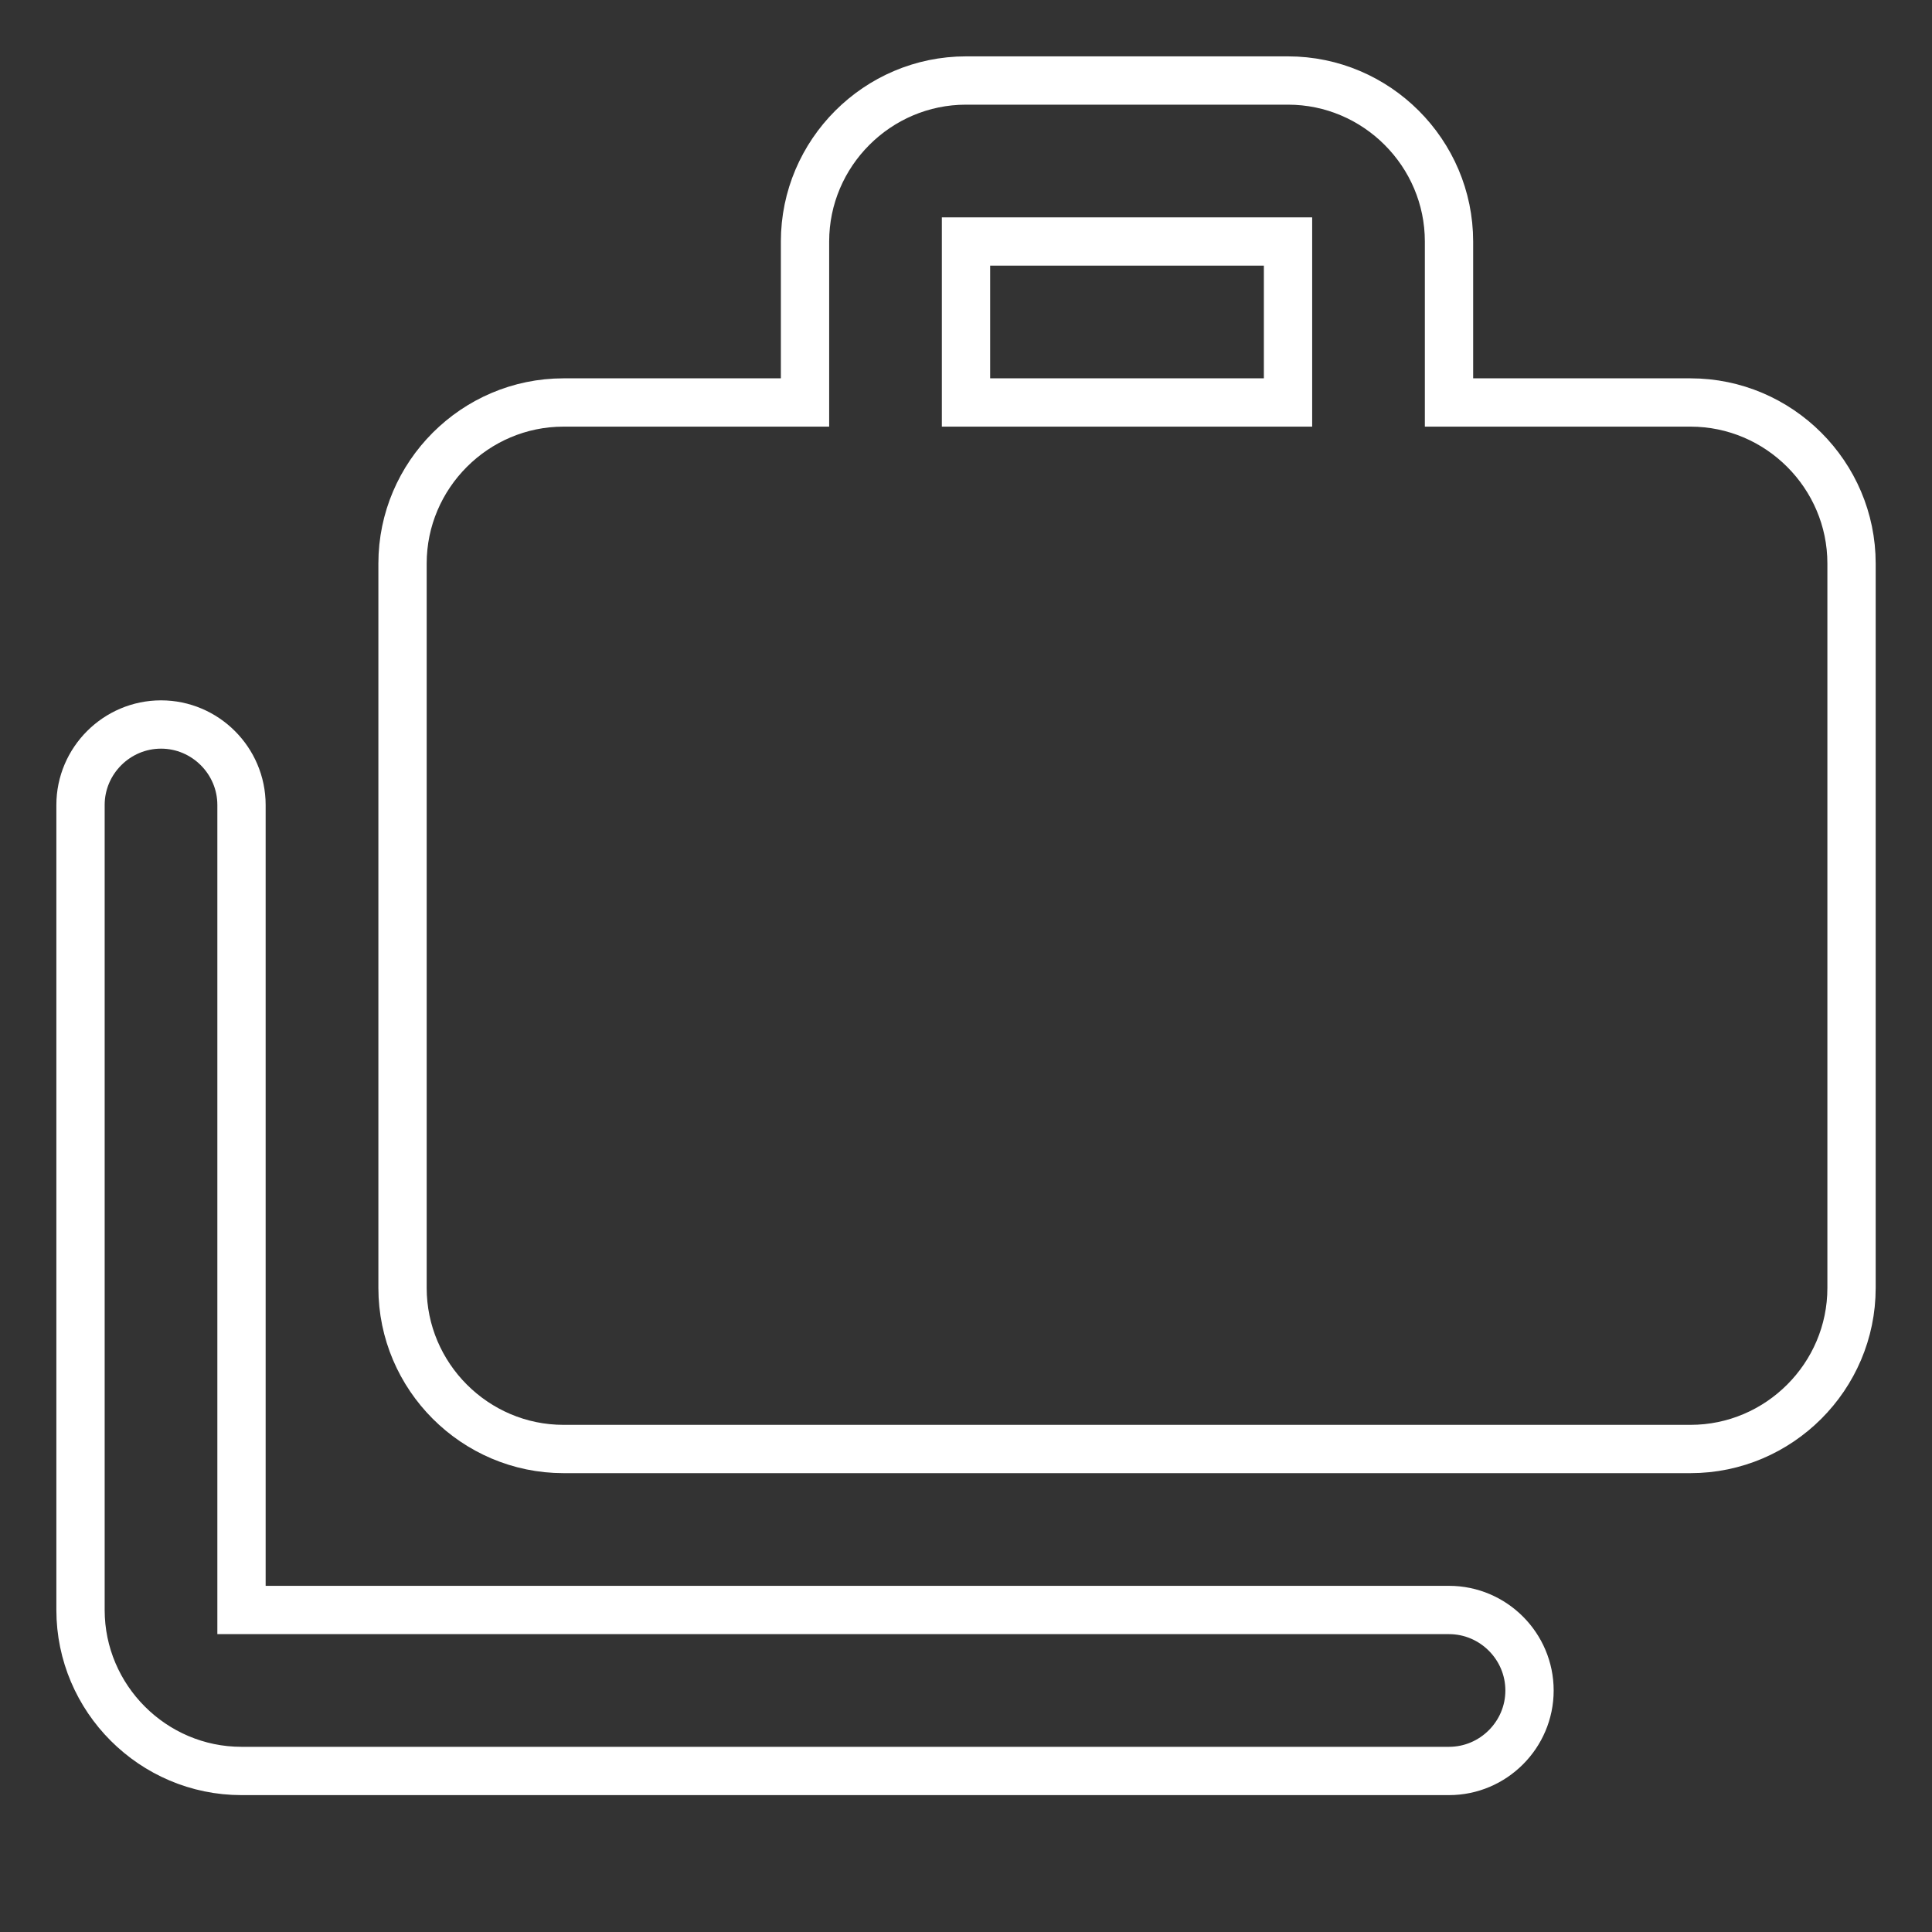 <svg width="40" height="40" viewBox="0 0 40 40" fill="none" xmlns="http://www.w3.org/2000/svg">
<rect x="0" y="0" width="40" height="40" fill="#333333" stroke="none"/>
<g id="CasesRounded">
<path id="Vector" d="M30 8.333V5C30 3.167 28.5 1.667 26.667 1.667H20C18.167 1.667 16.667 3.167 16.667 5V8.333H11.667C9.834 8.333 8.334 9.833 8.334 11.666V26.666C8.334 28.5 9.834 30 11.667 30H35C36.834 30 38.334 28.5 38.334 26.666V11.666C38.334 9.833 36.834 8.333 35 8.333H30ZM26.667 8.333H20V5H26.667V8.333ZM3.334 15C2.417 15 1.667 15.75 1.667 16.666V33.333C1.667 35.166 3.167 36.666 5 36.666H30C30.917 36.666 31.667 35.916 31.667 35C31.667 34.083 30.917 33.333 30 33.333H5V16.666C5 15.75 4.25 15 3.334 15Z" stroke="white"/>
</g>
</svg>
